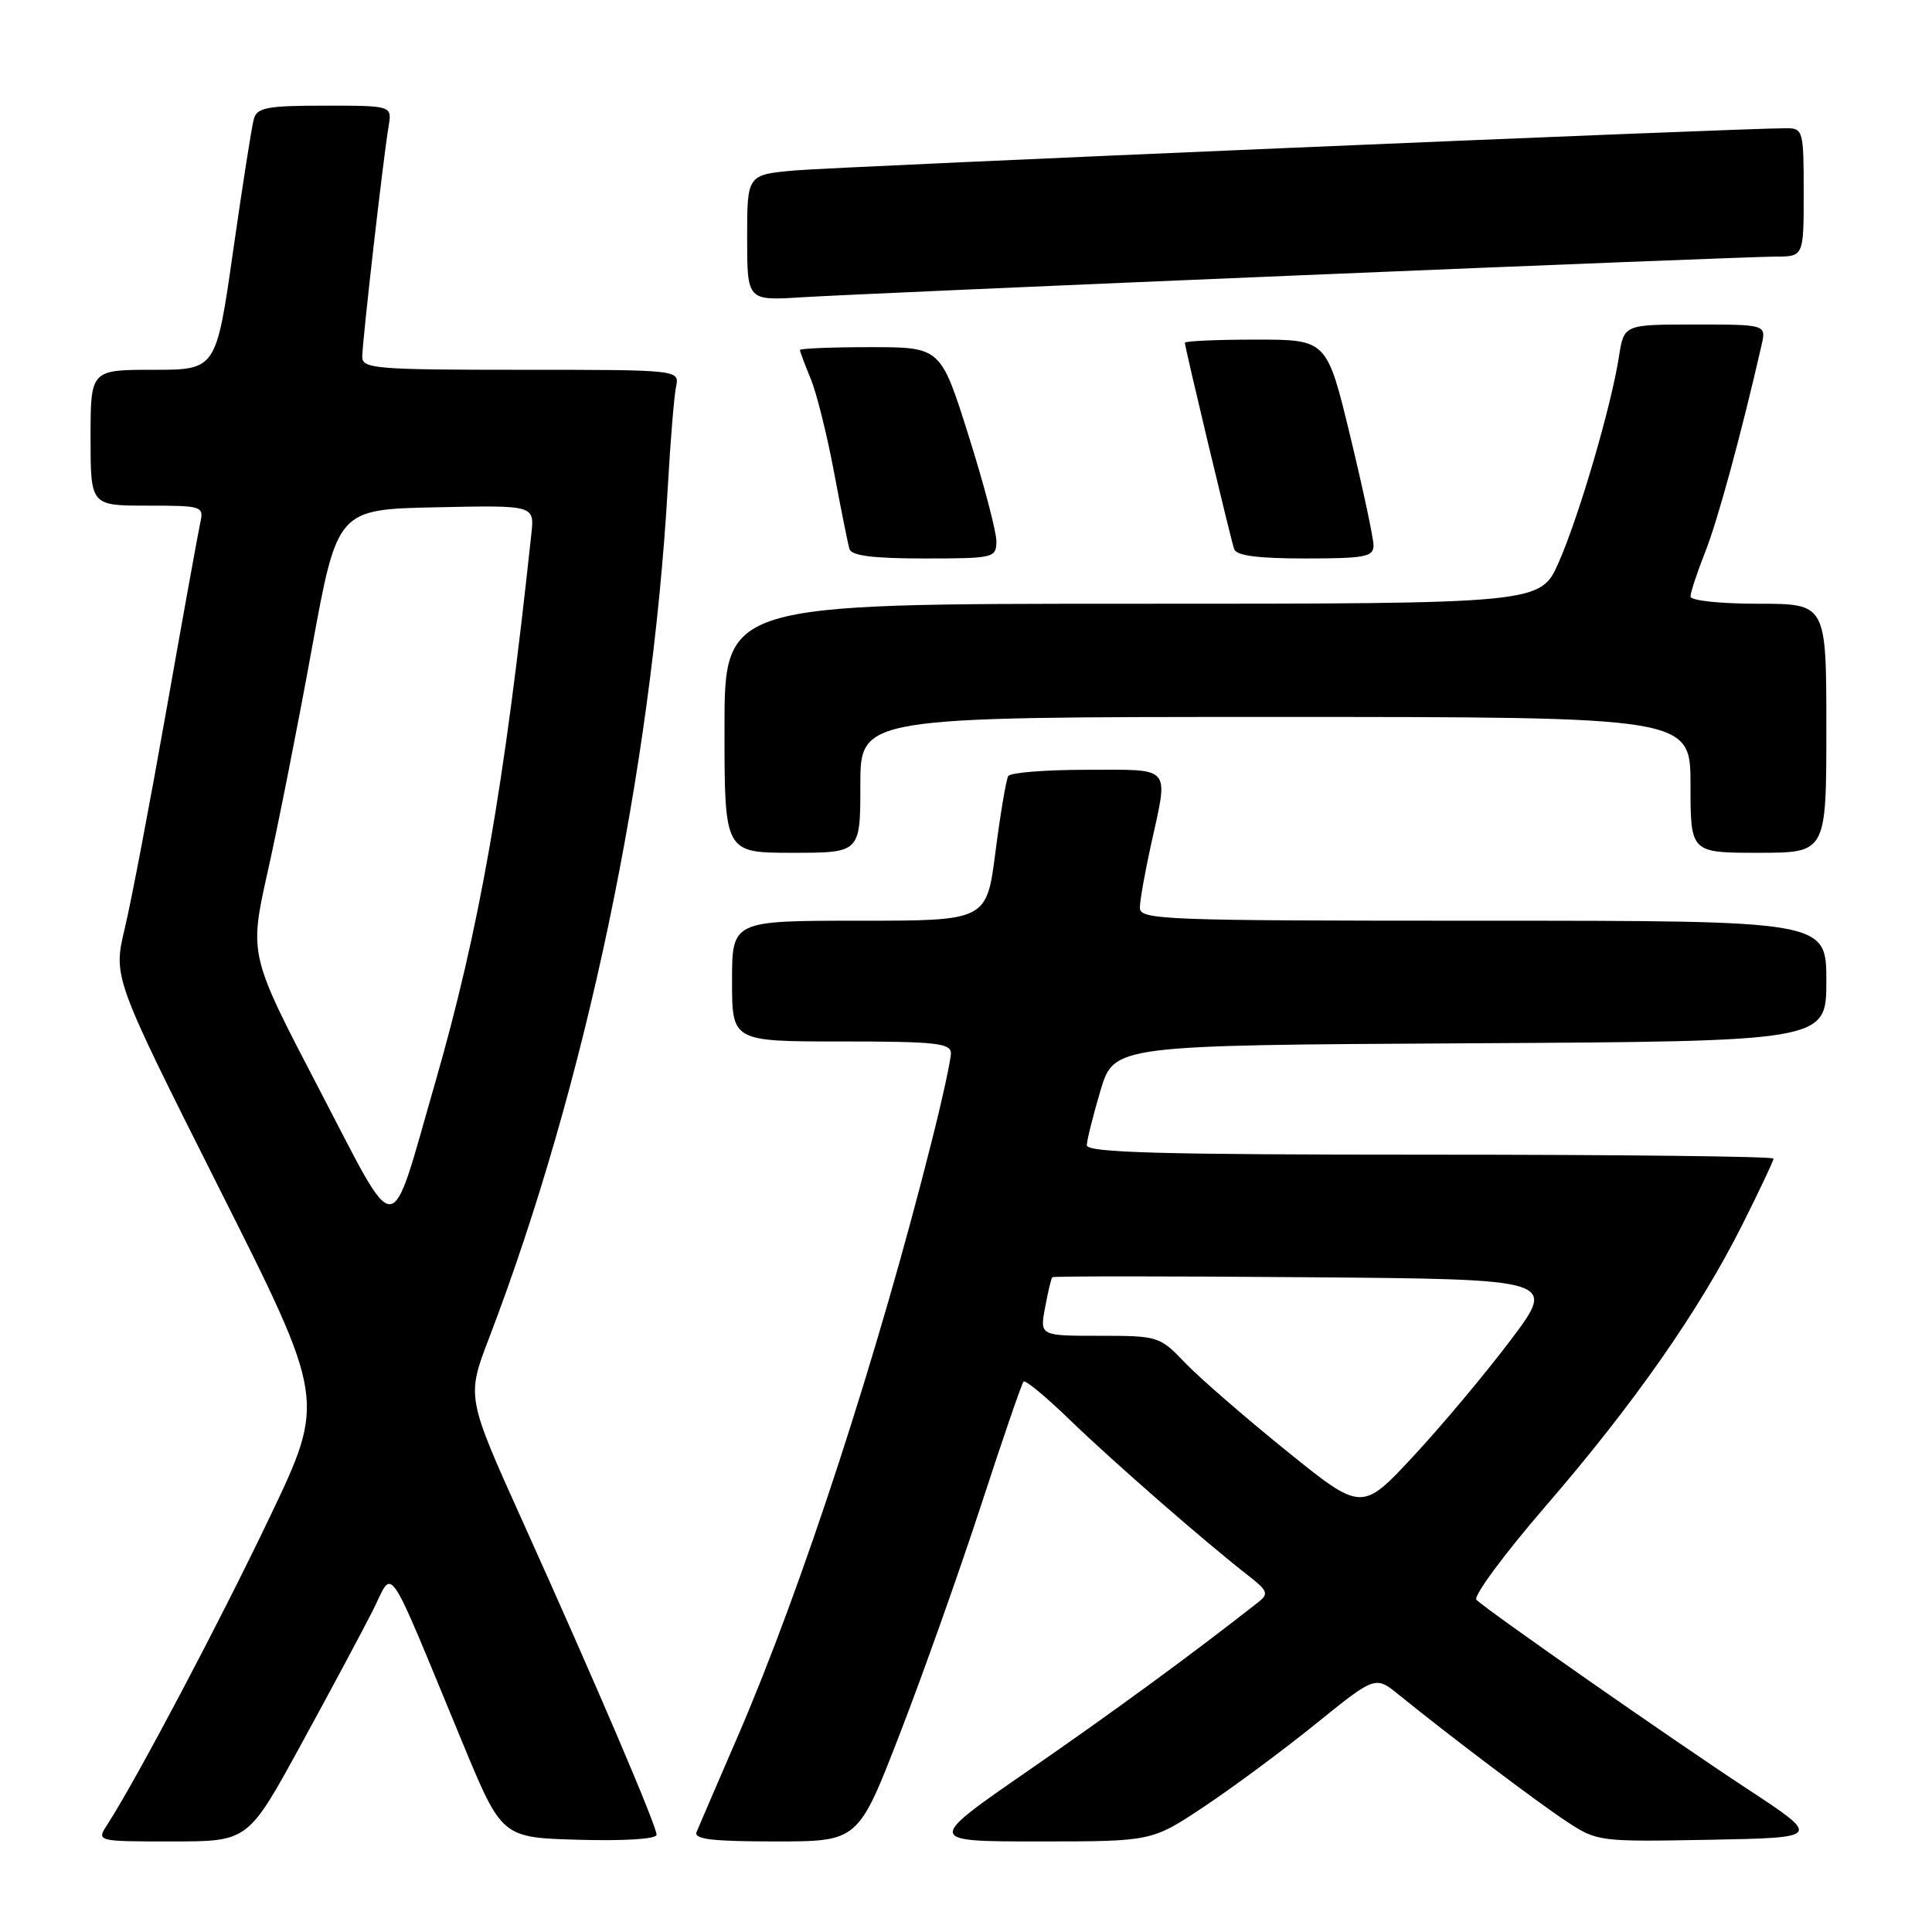 <?xml version="1.0" encoding="UTF-8" standalone="no"?>
<!DOCTYPE svg PUBLIC "-//W3C//DTD SVG 1.1//EN" "http://www.w3.org/Graphics/SVG/1.1/DTD/svg11.dtd" >
<svg xmlns="http://www.w3.org/2000/svg" xmlns:xlink="http://www.w3.org/1999/xlink" version="1.1" viewBox="0 0 256 256">
 <g >
 <path fill="currentColor"
d=" M 39.84 231.25 C 43.68 224.24 47.95 216.25 49.35 213.50 C 52.24 207.79 50.88 205.81 61.32 231.00 C 66.50 243.50 66.50 243.50 76.75 243.78 C 82.73 243.95 87.00 243.68 87.00 243.12 C 87.00 241.92 79.02 223.25 69.35 201.81 C 61.81 185.11 61.81 185.11 64.80 177.31 C 77.59 143.88 86.33 102.23 88.49 64.50 C 88.83 58.45 89.32 52.49 89.58 51.25 C 90.04 49.00 90.04 49.00 69.02 49.00 C 49.86 49.00 48.00 48.85 48.00 47.29 C 48.00 45.32 50.79 20.85 51.49 16.75 C 51.95 14.00 51.95 14.00 43.04 14.00 C 35.42 14.00 34.06 14.25 33.64 15.75 C 33.36 16.71 32.13 24.59 30.89 33.25 C 28.64 49.00 28.64 49.00 20.32 49.00 C 12.00 49.00 12.00 49.00 12.00 58.00 C 12.00 67.00 12.00 67.00 19.52 67.00 C 26.80 67.00 27.02 67.07 26.54 69.25 C 26.27 70.49 24.25 81.64 22.06 94.02 C 19.87 106.41 17.39 119.46 16.53 123.02 C 14.99 129.50 14.99 129.50 29.07 157.51 C 43.15 185.51 43.15 185.51 35.75 201.01 C 29.12 214.90 18.10 235.76 14.23 241.75 C 12.77 244.00 12.77 244.00 22.82 244.00 C 32.87 244.00 32.87 244.00 39.84 231.25 Z  M 119.23 229.75 C 122.27 221.91 127.10 208.30 129.98 199.50 C 132.85 190.70 135.39 183.30 135.63 183.06 C 135.86 182.81 138.63 185.11 141.78 188.16 C 147.41 193.61 159.70 204.34 165.41 208.78 C 167.97 210.77 168.14 211.19 166.76 212.27 C 158.12 219.07 147.69 226.71 136.32 234.57 C 122.68 244.00 122.68 244.00 137.65 244.00 C 152.63 244.00 152.63 244.00 159.56 239.38 C 163.38 236.84 170.04 231.90 174.37 228.40 C 182.24 222.04 182.24 222.04 185.37 224.58 C 192.19 230.11 203.72 238.81 207.59 241.36 C 211.63 244.02 211.88 244.05 226.52 243.78 C 241.36 243.50 241.36 243.50 231.47 237.00 C 221.66 230.56 197.29 213.55 195.64 211.99 C 195.17 211.54 199.26 206.00 204.72 199.67 C 216.47 186.08 225.18 173.63 230.87 162.27 C 233.14 157.75 235.00 153.81 235.00 153.52 C 235.00 153.23 214.53 153.00 189.50 153.00 C 153.76 153.00 144.00 152.73 144.01 151.75 C 144.02 151.06 144.84 147.80 145.82 144.50 C 147.62 138.50 147.62 138.50 194.81 138.24 C 242.00 137.98 242.00 137.98 242.00 129.99 C 242.00 122.00 242.00 122.00 196.50 122.00 C 153.82 122.00 151.00 121.89 151.04 120.25 C 151.05 119.29 151.71 115.58 152.50 112.00 C 154.85 101.32 155.43 102.00 144.06 102.00 C 138.59 102.00 133.89 102.37 133.60 102.83 C 133.32 103.29 132.56 107.79 131.91 112.83 C 130.74 122.00 130.74 122.00 113.87 122.00 C 97.00 122.00 97.00 122.00 97.00 130.00 C 97.00 138.00 97.00 138.00 111.50 138.00 C 124.00 138.00 126.00 138.22 126.00 139.57 C 126.00 140.43 124.85 145.72 123.43 151.32 C 116.32 179.56 106.29 210.31 97.79 230.00 C 95.05 236.32 92.59 242.06 92.30 242.75 C 91.91 243.71 94.37 244.00 102.75 244.00 C 113.72 244.00 113.72 244.00 119.23 229.75 Z  M 114.00 104.00 C 114.00 95.00 114.00 95.00 169.00 95.00 C 224.00 95.00 224.00 95.00 224.00 104.00 C 224.00 113.00 224.00 113.00 233.00 113.00 C 242.00 113.00 242.00 113.00 242.00 96.50 C 242.00 80.00 242.00 80.00 233.00 80.00 C 227.90 80.00 224.00 79.58 224.00 79.04 C 224.00 78.51 224.89 75.82 225.98 73.06 C 227.64 68.84 230.74 57.45 233.41 45.75 C 234.04 43.00 234.04 43.00 224.61 43.00 C 215.18 43.00 215.18 43.00 214.52 47.25 C 213.51 53.79 209.22 68.45 206.53 74.53 C 204.11 80.00 204.11 80.00 150.06 80.00 C 96.00 80.00 96.00 80.00 96.00 96.50 C 96.00 113.00 96.00 113.00 105.00 113.00 C 114.00 113.00 114.00 113.00 114.00 104.00 Z  M 132.03 71.75 C 132.04 70.51 130.39 64.21 128.35 57.75 C 124.65 46.00 124.65 46.00 115.32 46.00 C 110.20 46.00 106.00 46.17 106.00 46.38 C 106.00 46.59 106.63 48.27 107.40 50.13 C 108.18 51.98 109.57 57.55 110.50 62.50 C 111.43 67.45 112.35 72.06 112.56 72.75 C 112.83 73.64 115.71 74.00 122.47 74.00 C 131.68 74.00 132.00 73.92 132.03 71.75 Z  M 182.00 72.28 C 182.00 71.33 180.61 64.81 178.91 57.78 C 175.82 45.00 175.82 45.00 166.41 45.00 C 161.23 45.00 157.00 45.19 157.00 45.42 C 157.00 46.01 163.02 71.21 163.53 72.75 C 163.81 73.63 166.63 74.00 172.97 74.00 C 180.84 74.00 182.00 73.78 182.00 72.28 Z  M 172.50 36.47 C 204.95 35.11 233.19 34.00 235.25 34.00 C 239.00 34.00 239.00 34.00 239.00 25.50 C 239.00 17.36 238.91 17.00 236.75 16.99 C 231.28 16.95 110.86 22.09 105.25 22.59 C 99.00 23.16 99.00 23.16 99.00 31.50 C 99.00 39.85 99.00 39.85 106.25 39.39 C 110.24 39.14 140.05 37.82 172.50 36.47 Z  M 42.25 144.24 C 33.01 126.53 33.01 126.53 35.47 115.51 C 36.83 109.46 39.46 96.17 41.31 86.00 C 44.69 67.50 44.69 67.50 57.75 67.22 C 70.82 66.94 70.82 66.94 70.41 70.72 C 66.79 104.56 63.55 123.05 57.63 143.58 C 51.50 164.81 52.96 164.75 42.25 144.24 Z  M 170.47 192.25 C 164.99 187.82 158.95 182.58 157.05 180.60 C 153.67 177.06 153.47 177.00 145.69 177.00 C 137.78 177.00 137.78 177.00 138.48 173.25 C 138.86 171.19 139.29 169.38 139.44 169.24 C 139.58 169.09 154.67 169.09 172.97 169.24 C 206.24 169.50 206.24 169.50 200.22 177.50 C 196.91 181.90 191.11 188.83 187.33 192.90 C 180.45 200.31 180.45 200.31 170.47 192.25 Z "/>
</g>
</svg>